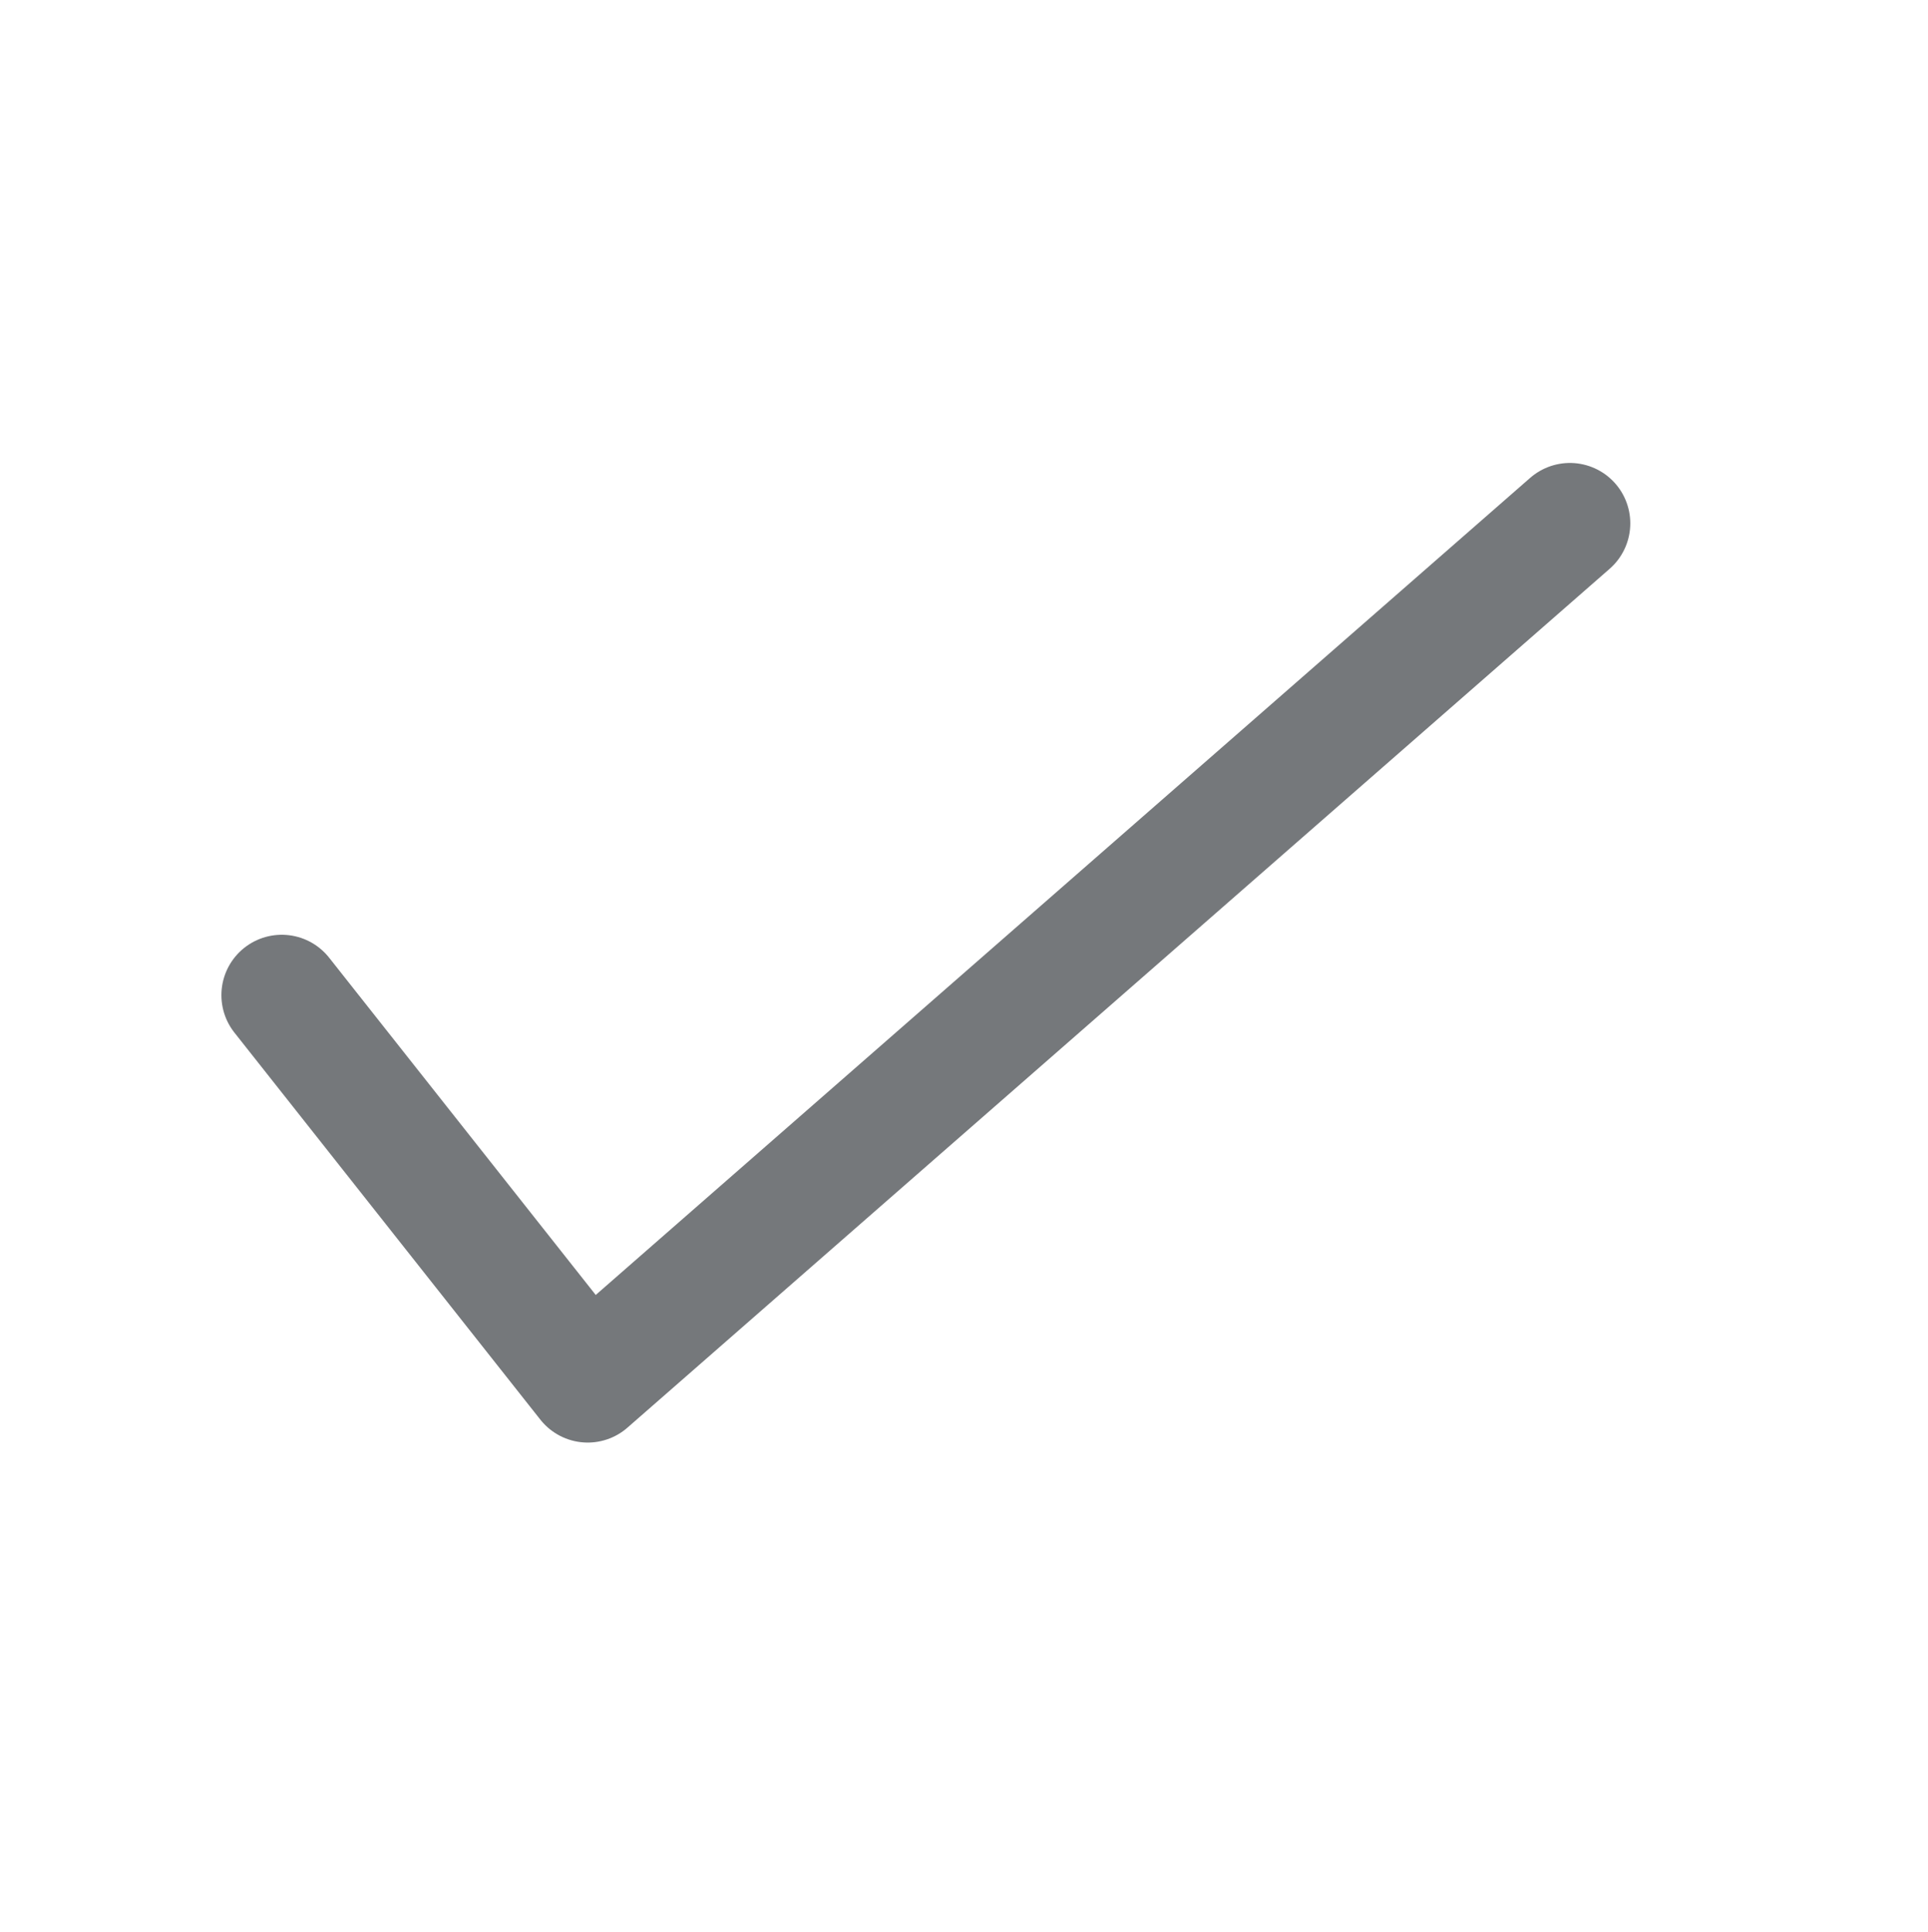 <svg xmlns="http://www.w3.org/2000/svg" width="23.948" height="24" viewBox="0 0 23.948 24">
  <g id="Accept_-_Normal_state" data-name="Accept - Normal state" transform="translate(-100 -53)">
    <g id="Group_1267" data-name="Group 1267" transform="translate(100 53)">
      <rect id="Rectangle_928" data-name="Rectangle 928" width="23.948" height="24" fill="none"/>
    </g>
    <path id="Path_613" data-name="Path 613" d="M69.052,325.182l3.8,4.807,12.2-10.667" transform="translate(34.448 -259.822)" fill="none" stroke="#75787b" stroke-linecap="round" stroke-linejoin="round" stroke-width="1.5"/>
  </g>
</svg>
